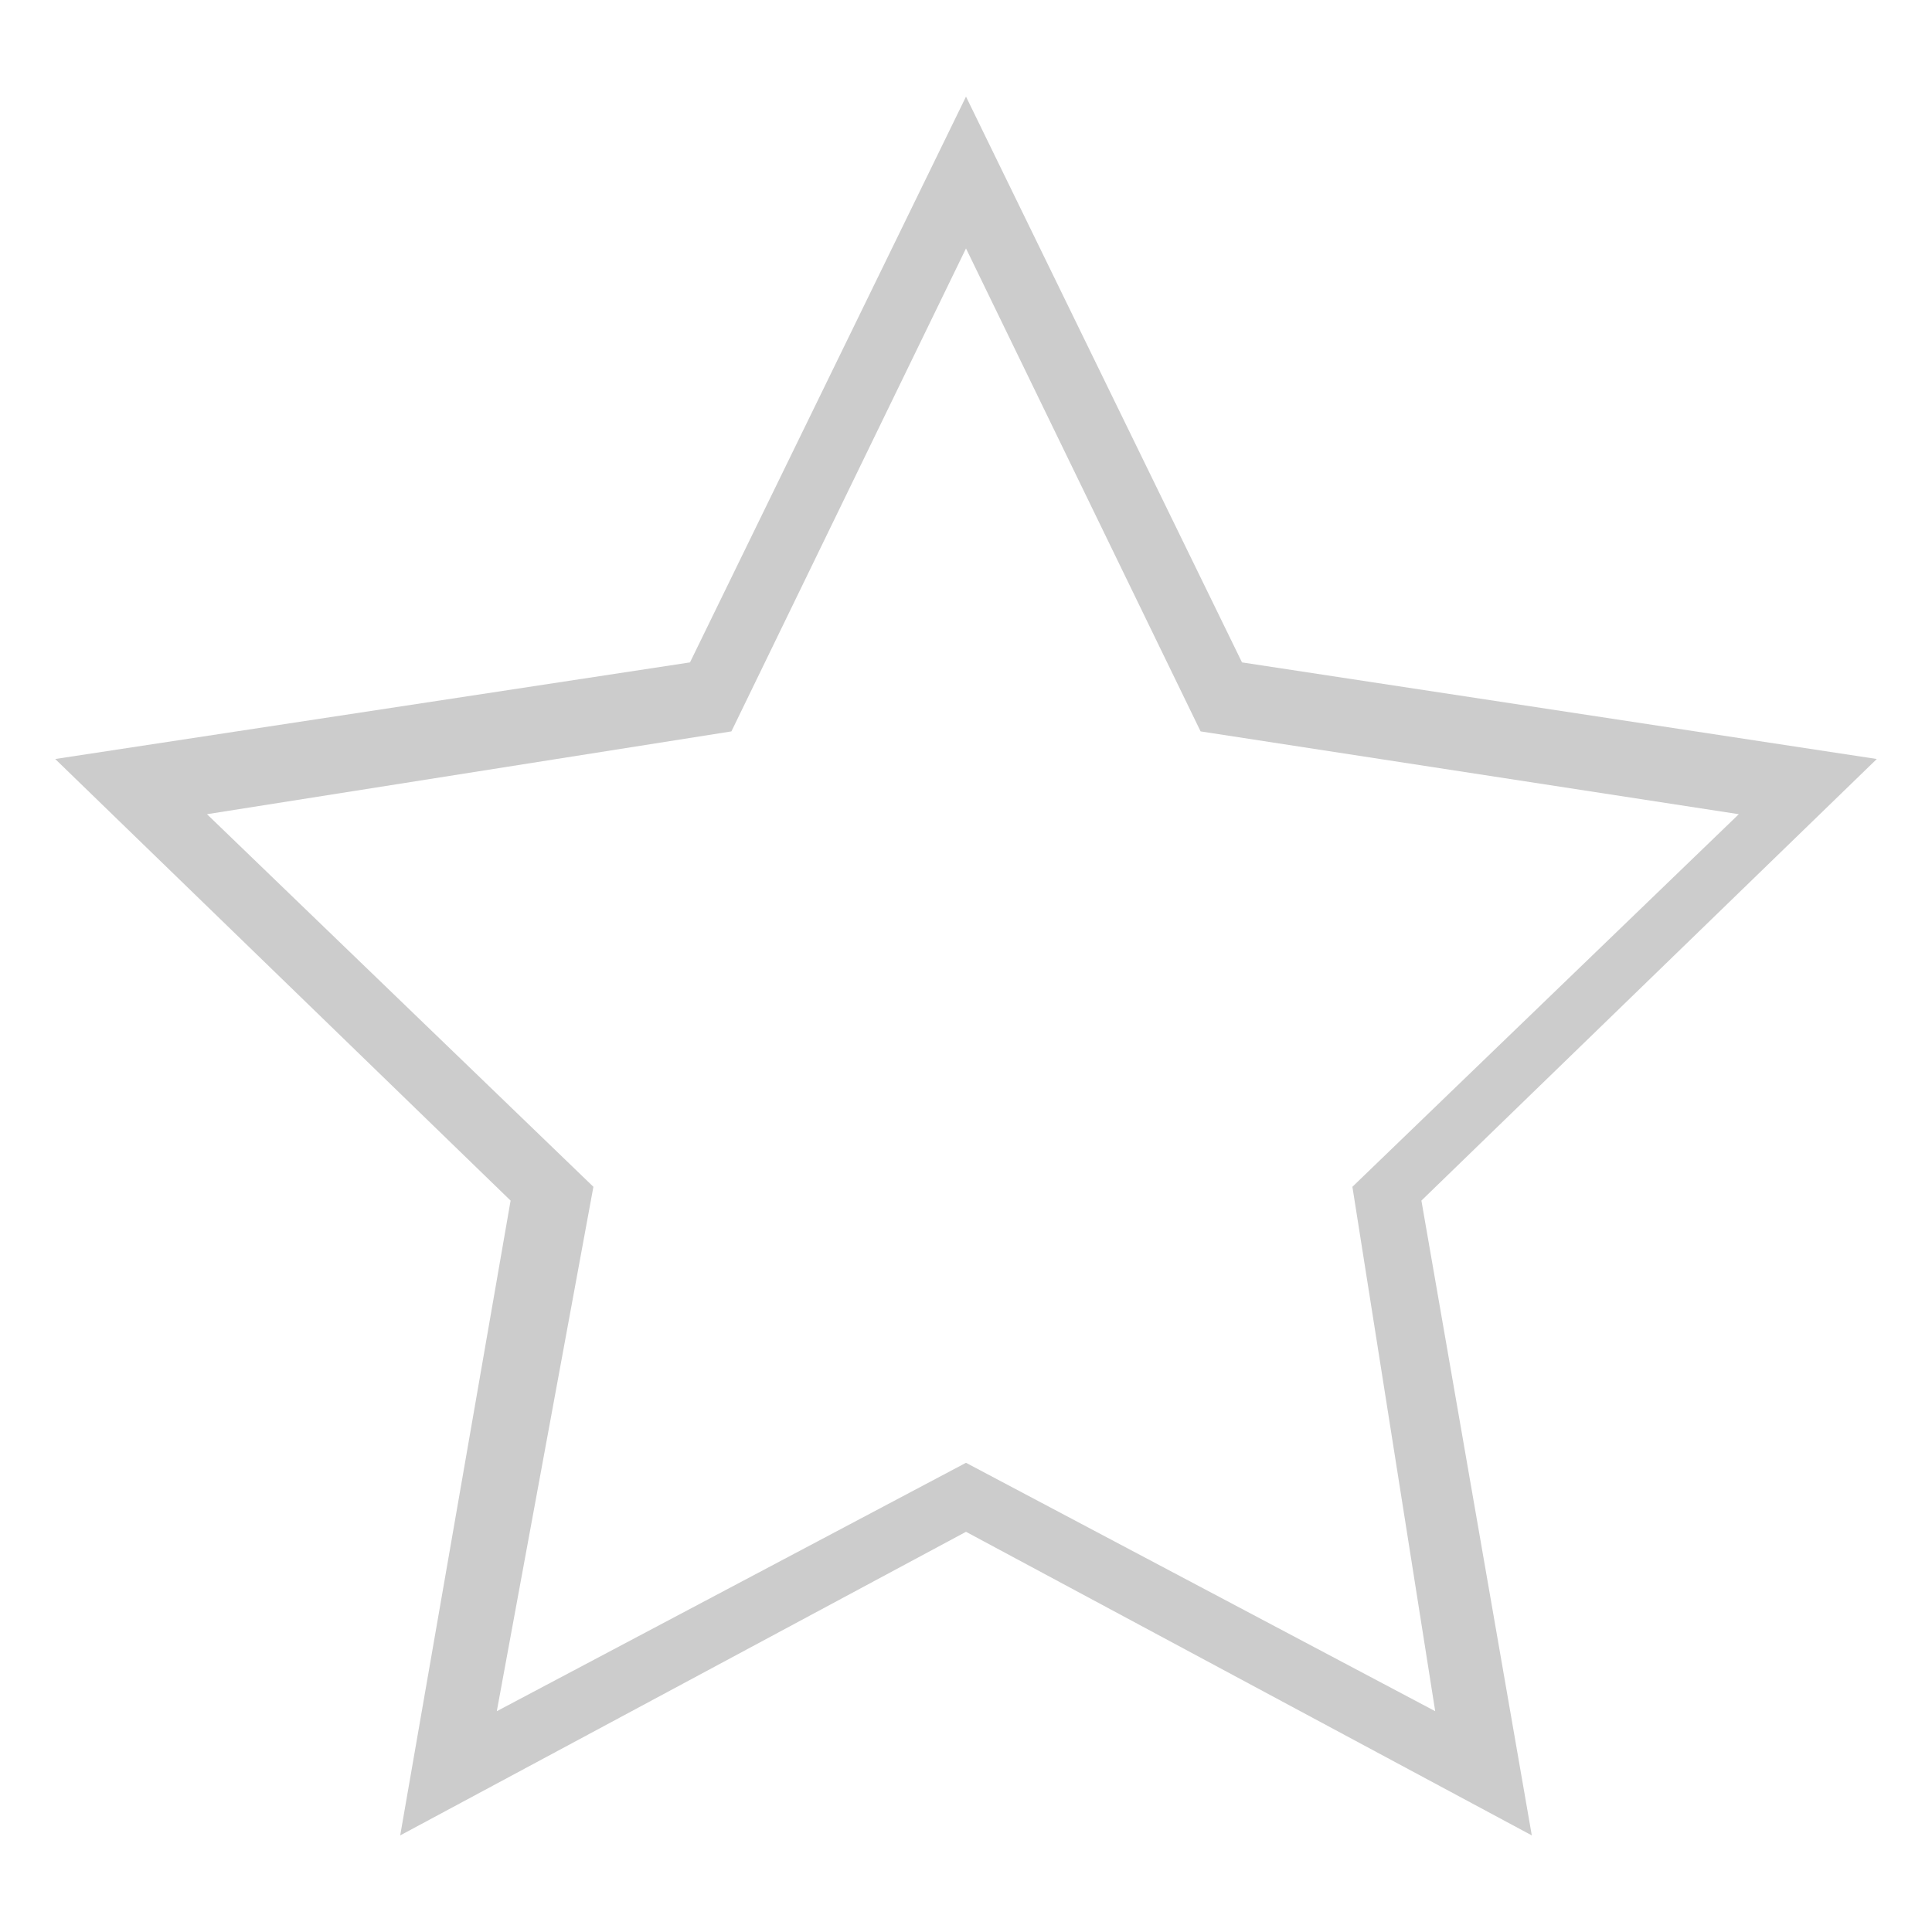 <?xml version="1.0" encoding="utf-8"?>
<!-- Generator: Adobe Illustrator 18.0.0, SVG Export Plug-In . SVG Version: 6.00 Build 0)  -->
<!DOCTYPE svg PUBLIC "-//W3C//DTD SVG 1.1//EN" "http://www.w3.org/Graphics/SVG/1.1/DTD/svg11.dtd">
<svg version="1.1" id="图层_1" xmlns="http://www.w3.org/2000/svg" xmlns:xlink="http://www.w3.org/1999/xlink" x="0px" y="0px"
	 viewBox="0 0 14 14" enable-background="new 0 0 14 14" xml:space="preserve">
<rect fill="none" width="14" height="14"/>
<path fill="#CCCCCC" d="M11.1,13.3L7,11.1l-4.1,2.2l0.8-4.6L0.4,5.5L5,4.8l2-4.1l2,4.1l4.6,0.7l-3.3,3.2L11.1,13.3z M7,10.6l3.4,1.8
	L9.8,8.6l2.8-2.7L8.7,5.3L7,1.8L5.3,5.3L1.5,5.9l2.8,2.7l-0.7,3.8L7,10.6z"/>
</svg>
